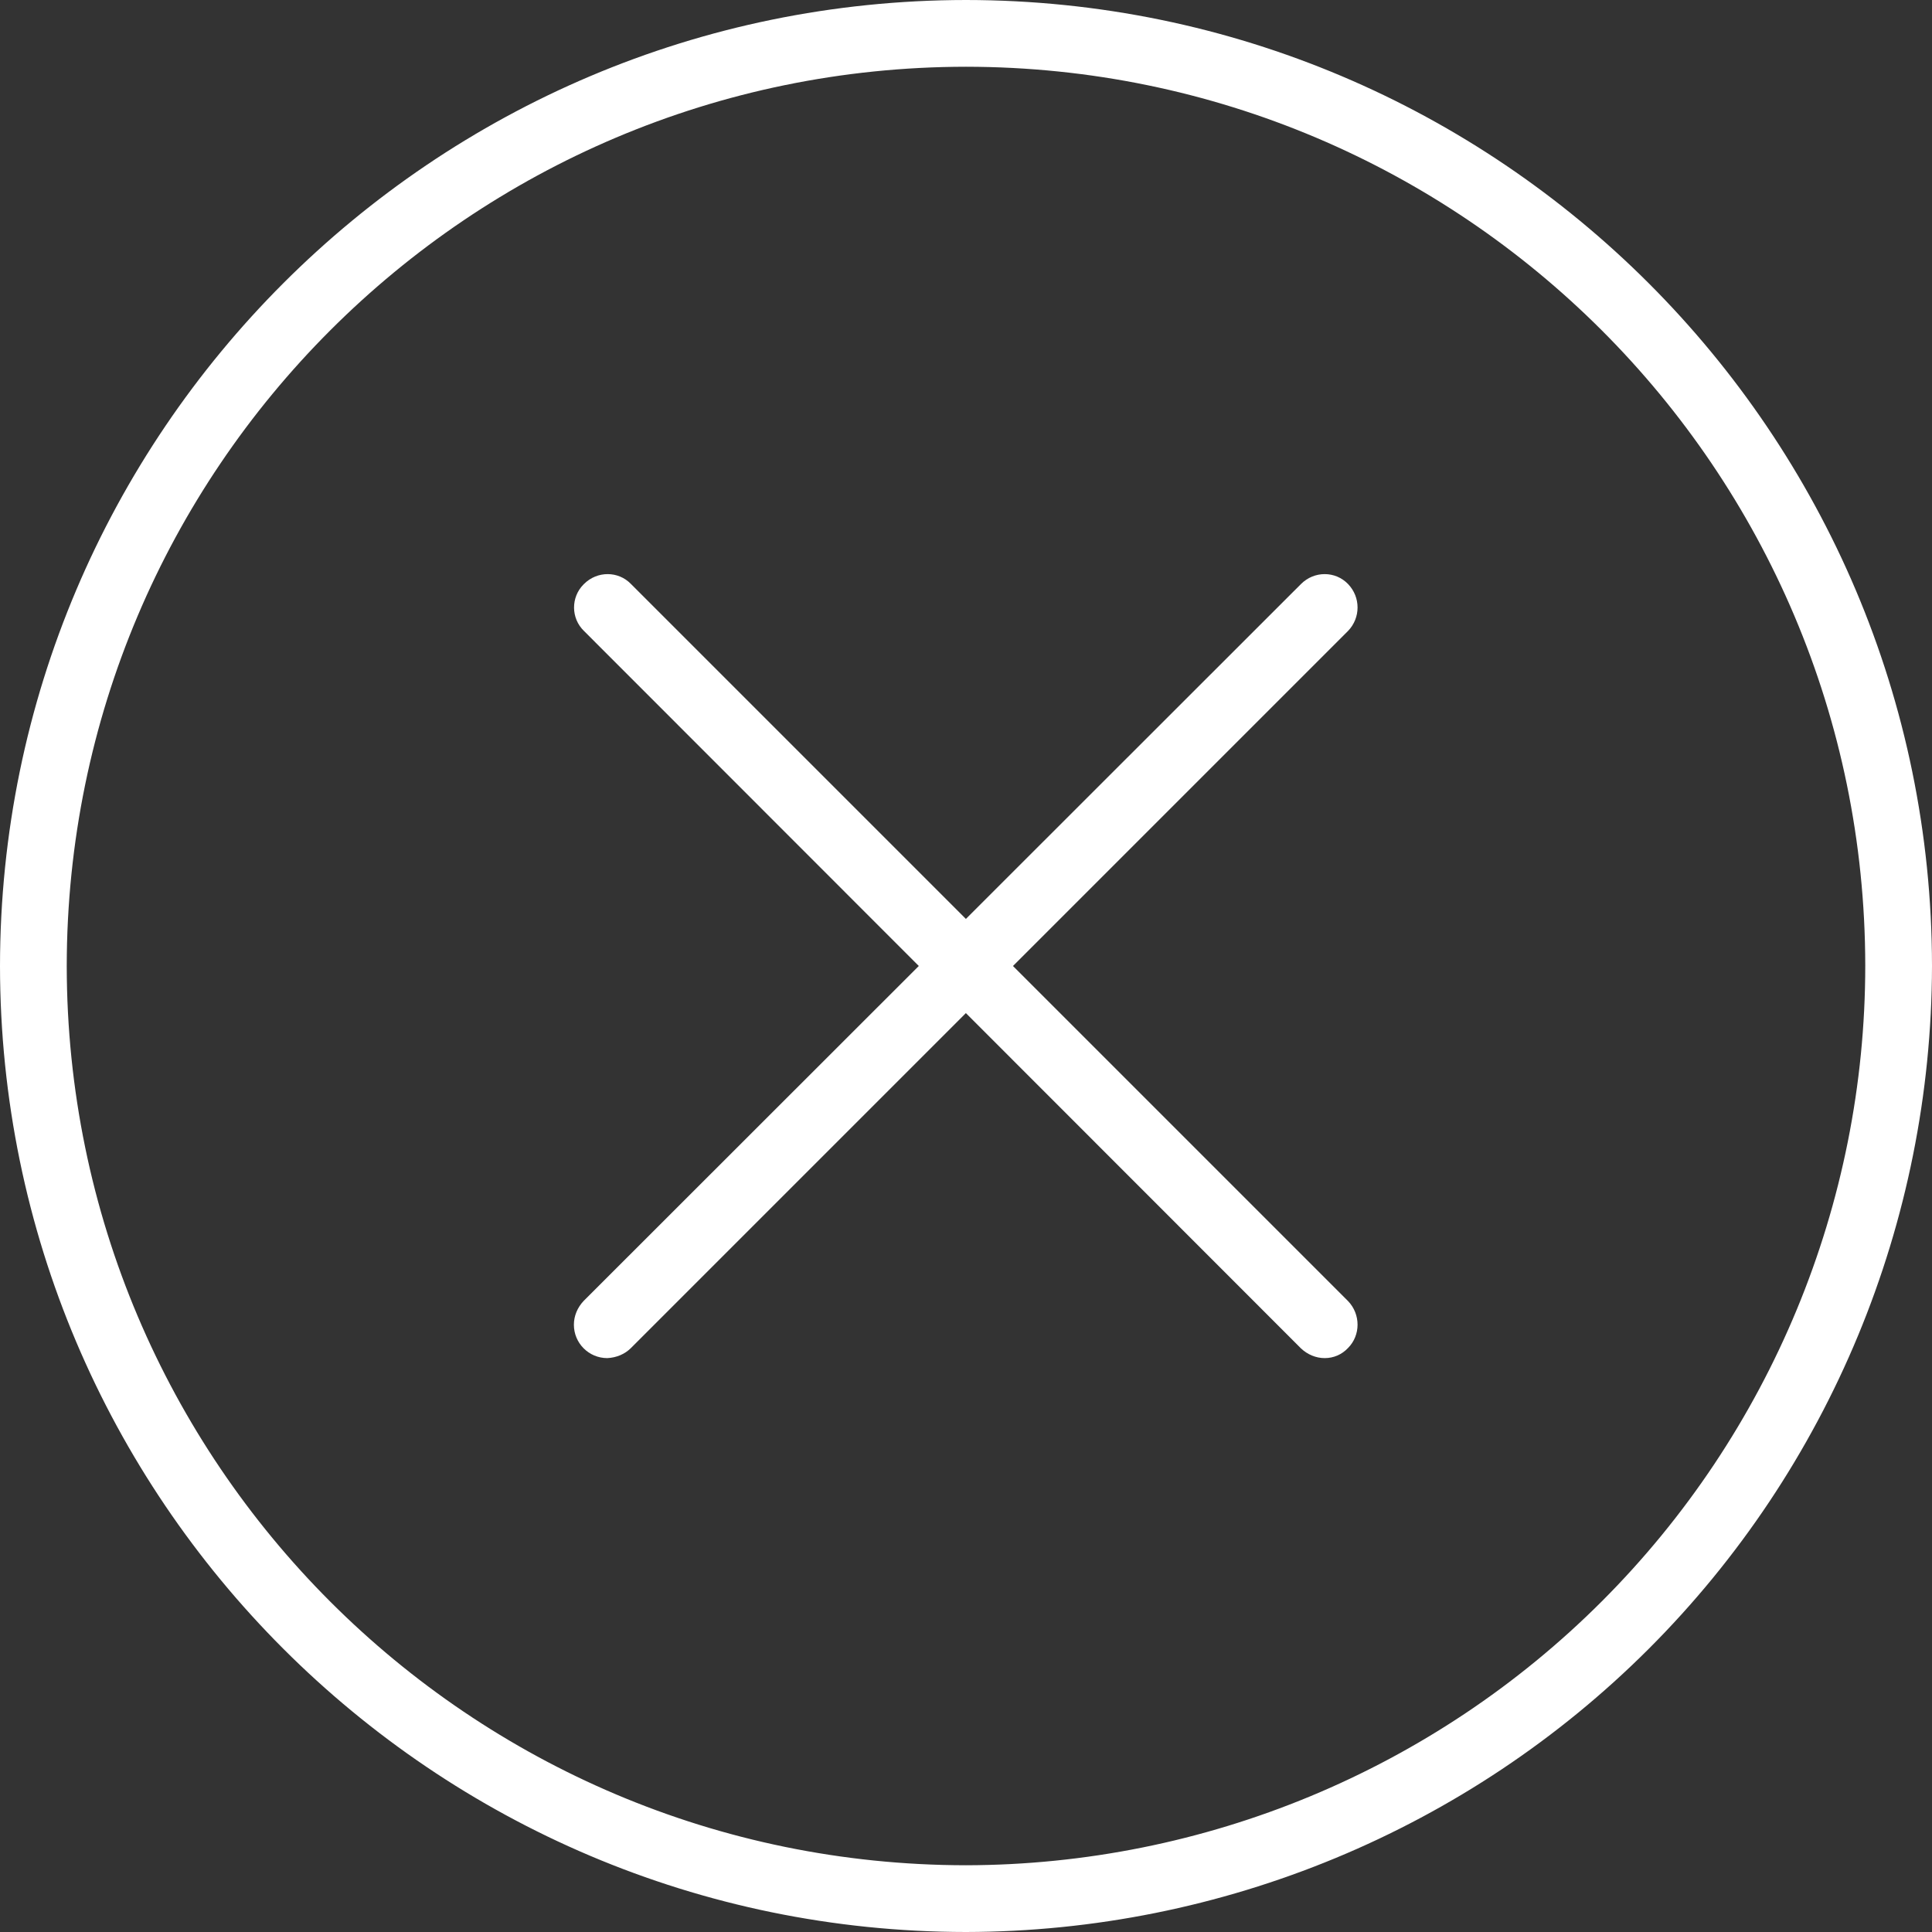 <?xml version="1.0" encoding="utf-8"?>
<!-- Generator: Adobe Illustrator 26.0.3, SVG Export Plug-In . SVG Version: 6.00 Build 0)  -->
<svg version="1.1" id="Layer_1" xmlns="http://www.w3.org/2000/svg" xmlns:xlink="http://www.w3.org/1999/xlink" x="0px" y="0px"
	 viewBox="0 0 44 44" style="enable-background:new 0 0 44 44;" xml:space="preserve">
<rect x="0" y="0" width="44" height="44" fill="#333333" stroke="none"/>
<style type="text/css">
	.st0{fill:none;}
	.st1{fill:#FFFFFF;}
</style>
<rect class="st0" width="44" height="44"/>
<g>
	<path class="st1" d="M30.17,30.93c-0.2,0-0.39-0.08-0.54-0.22L13.3,14.37c-0.3-0.29-0.3-0.77-0.01-1.06c0,0,0,0,0.01-0.01
		c0.3-0.3,0.78-0.3,1.07,0L30.7,29.63c0.29,0.3,0.29,0.78,0,1.07C30.56,30.85,30.37,30.93,30.17,30.93z"/>
	<path class="st1" d="M13.83,30.93c-0.42,0-0.76-0.34-0.76-0.76c0-0.2,0.08-0.39,0.22-0.54L29.63,13.3c0.3-0.3,0.78-0.3,1.07,0
		c0.29,0.3,0.29,0.77,0,1.07L14.37,30.7C14.23,30.84,14.04,30.92,13.83,30.93z"/>
	<path class="st1" d="M22,44C9.86,43.99,0.01,34.14,0,22C0.01,9.86,9.86,0.01,22,0c12.14,0.01,21.99,9.86,22,22
		c-0.01,5.83-2.33,11.43-6.45,15.55C33.43,41.67,27.83,43.99,22,44z M22,1.52C10.69,1.53,1.53,10.69,1.52,22
		C1.53,33.31,10.69,42.47,22,42.48c5.43-0.01,10.64-2.17,14.48-6.01c3.84-3.84,6-9.05,6-14.48C42.47,10.69,33.31,1.53,22,1.52z"/>
</g>
</svg>
